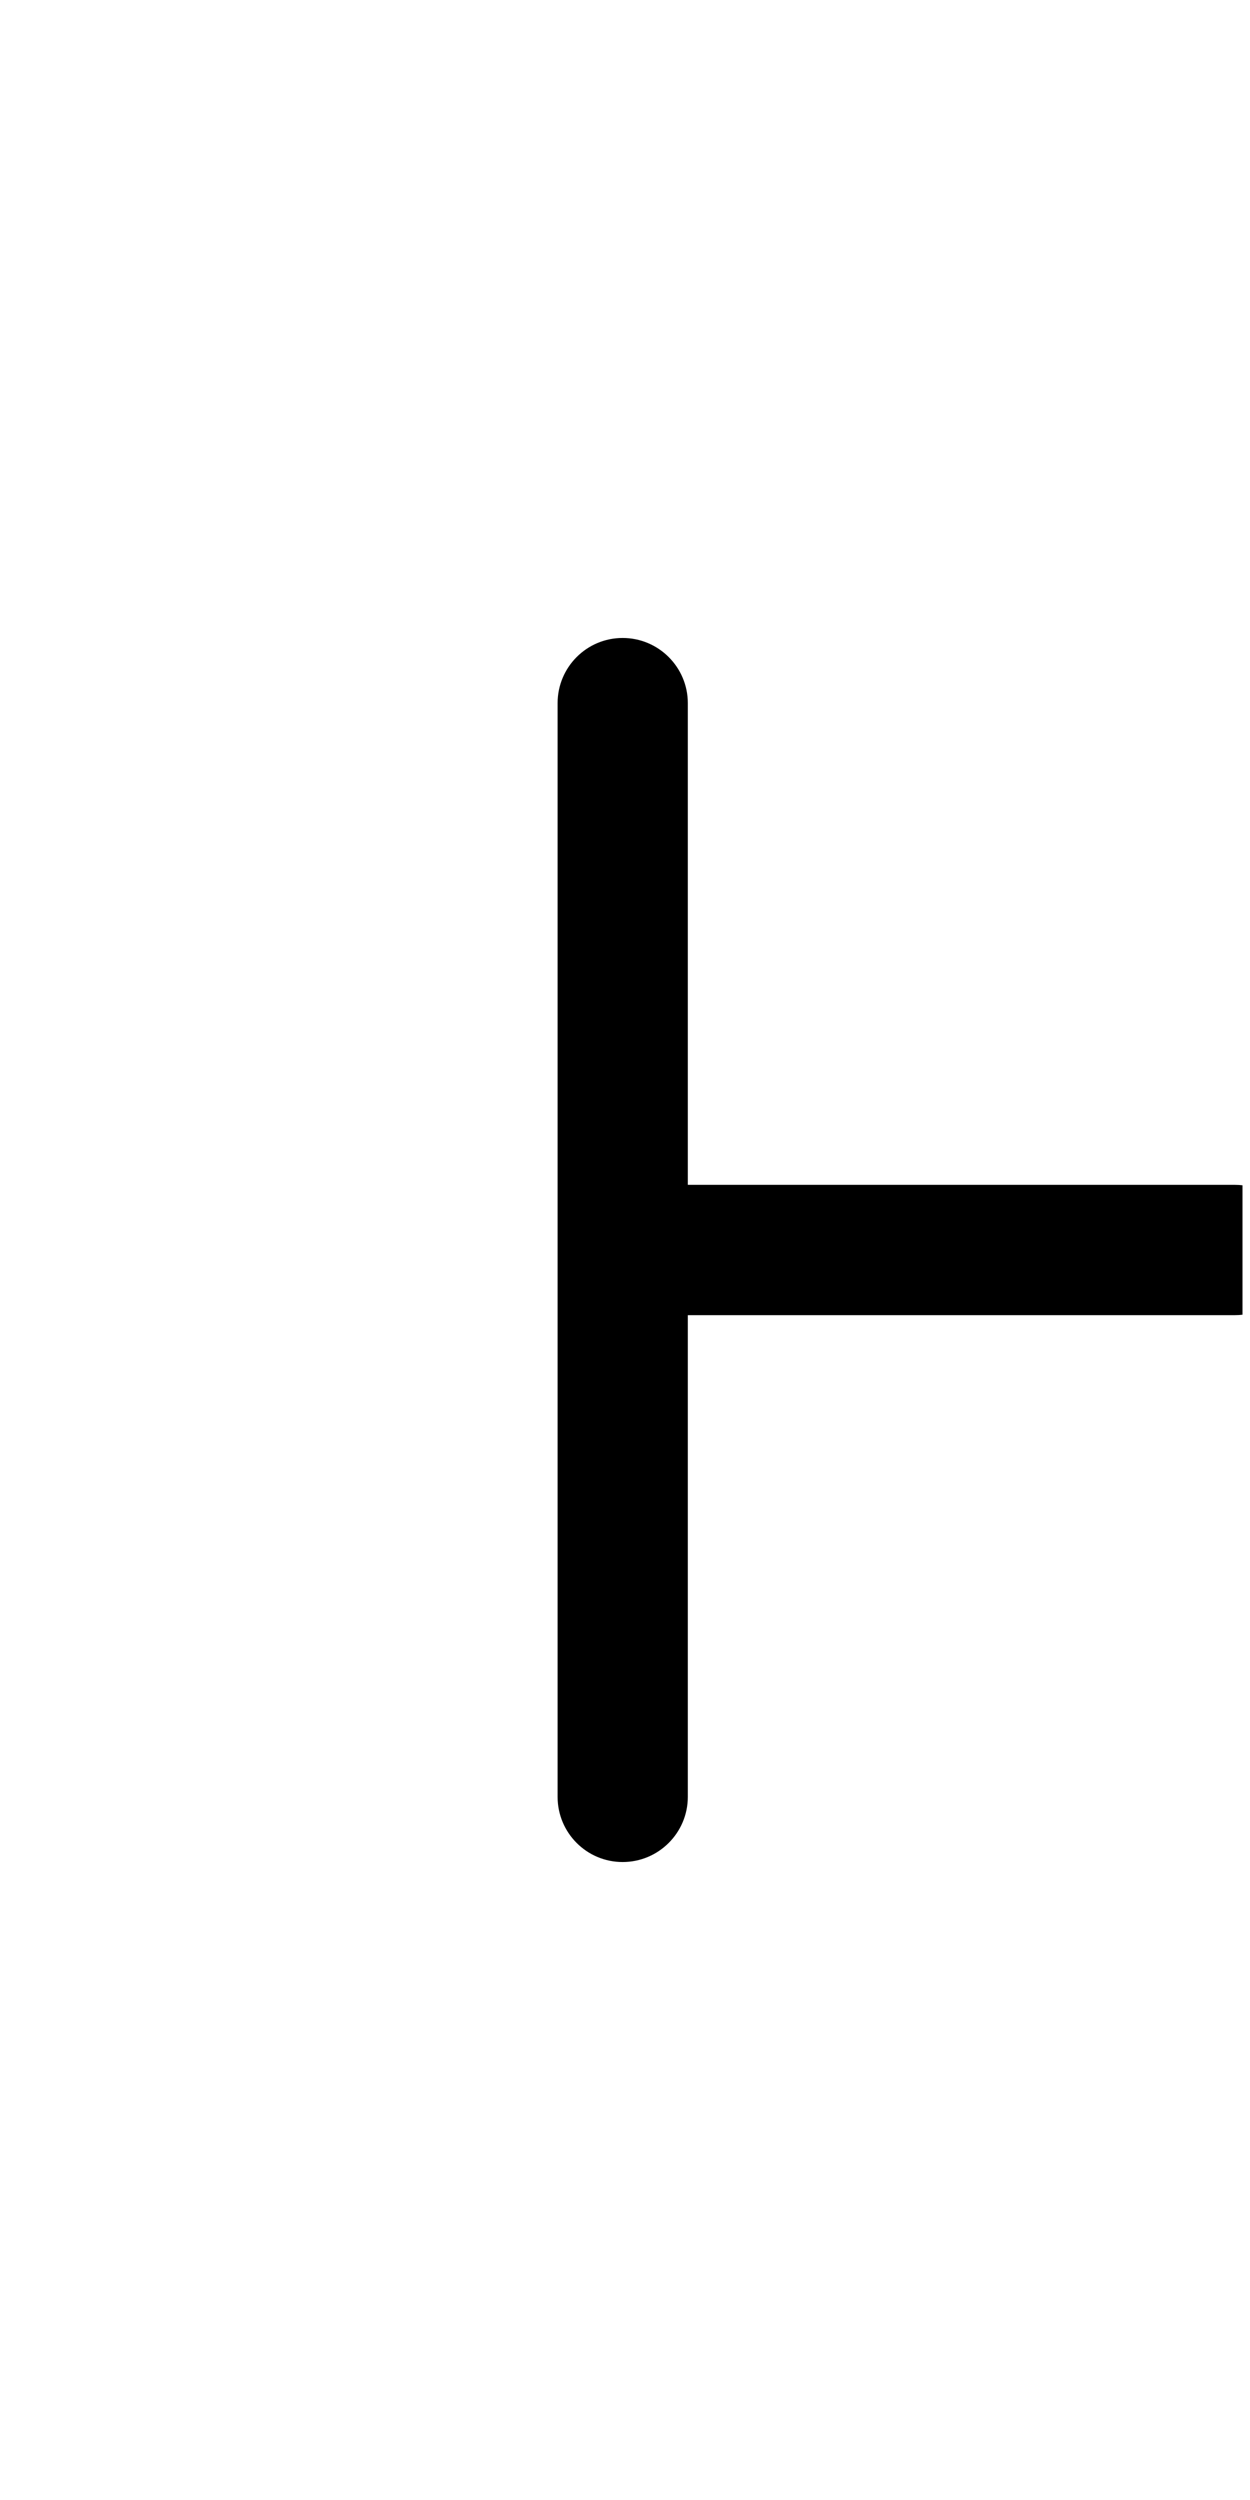 <?xml version="1.0" encoding="UTF-8" standalone="no"?>
<!DOCTYPE svg PUBLIC "-//W3C//DTD SVG 1.1//EN" "http://www.w3.org/Graphics/SVG/1.1/DTD/svg11.dtd">
<svg width="100%" height="100%" viewBox="0 0 8 16" version="1.1" xmlns="http://www.w3.org/2000/svg" xmlns:xlink="http://www.w3.org/1999/xlink" xml:space="preserve" xmlns:serif="http://www.serif.com/" style="fill-rule:evenodd;clip-rule:evenodd;stroke-linejoin:round;stroke-miterlimit:2;">
    <g id="start" transform="matrix(0.497,0,0,1,0,0)">
        <rect x="0" y="0" width="16" height="16" style="fill:none;"/>
        <clipPath id="_clip1">
            <rect x="0" y="0" width="16" height="16"/>
        </clipPath>
        <g clip-path="url(#_clip1)">
            <g id="start1" serif:id="start" transform="matrix(2.013,0,0,1,0,-1.77636e-15)">
                <path d="M7.95,8.414C7.934,8.416 7.917,8.417 7.9,8.417L4.4,8.417L4.4,11.5C4.4,11.73 4.213,11.917 3.983,11.917C3.753,11.917 3.567,11.73 3.567,11.5L3.567,4.5C3.567,4.27 3.753,4.083 3.983,4.083C4.213,4.083 4.4,4.27 4.4,4.5L4.4,7.583L7.9,7.583C7.917,7.583 7.934,7.584 7.95,7.586L7.95,8.414Z"/>
            </g>
        </g>
    </g>
</svg>
